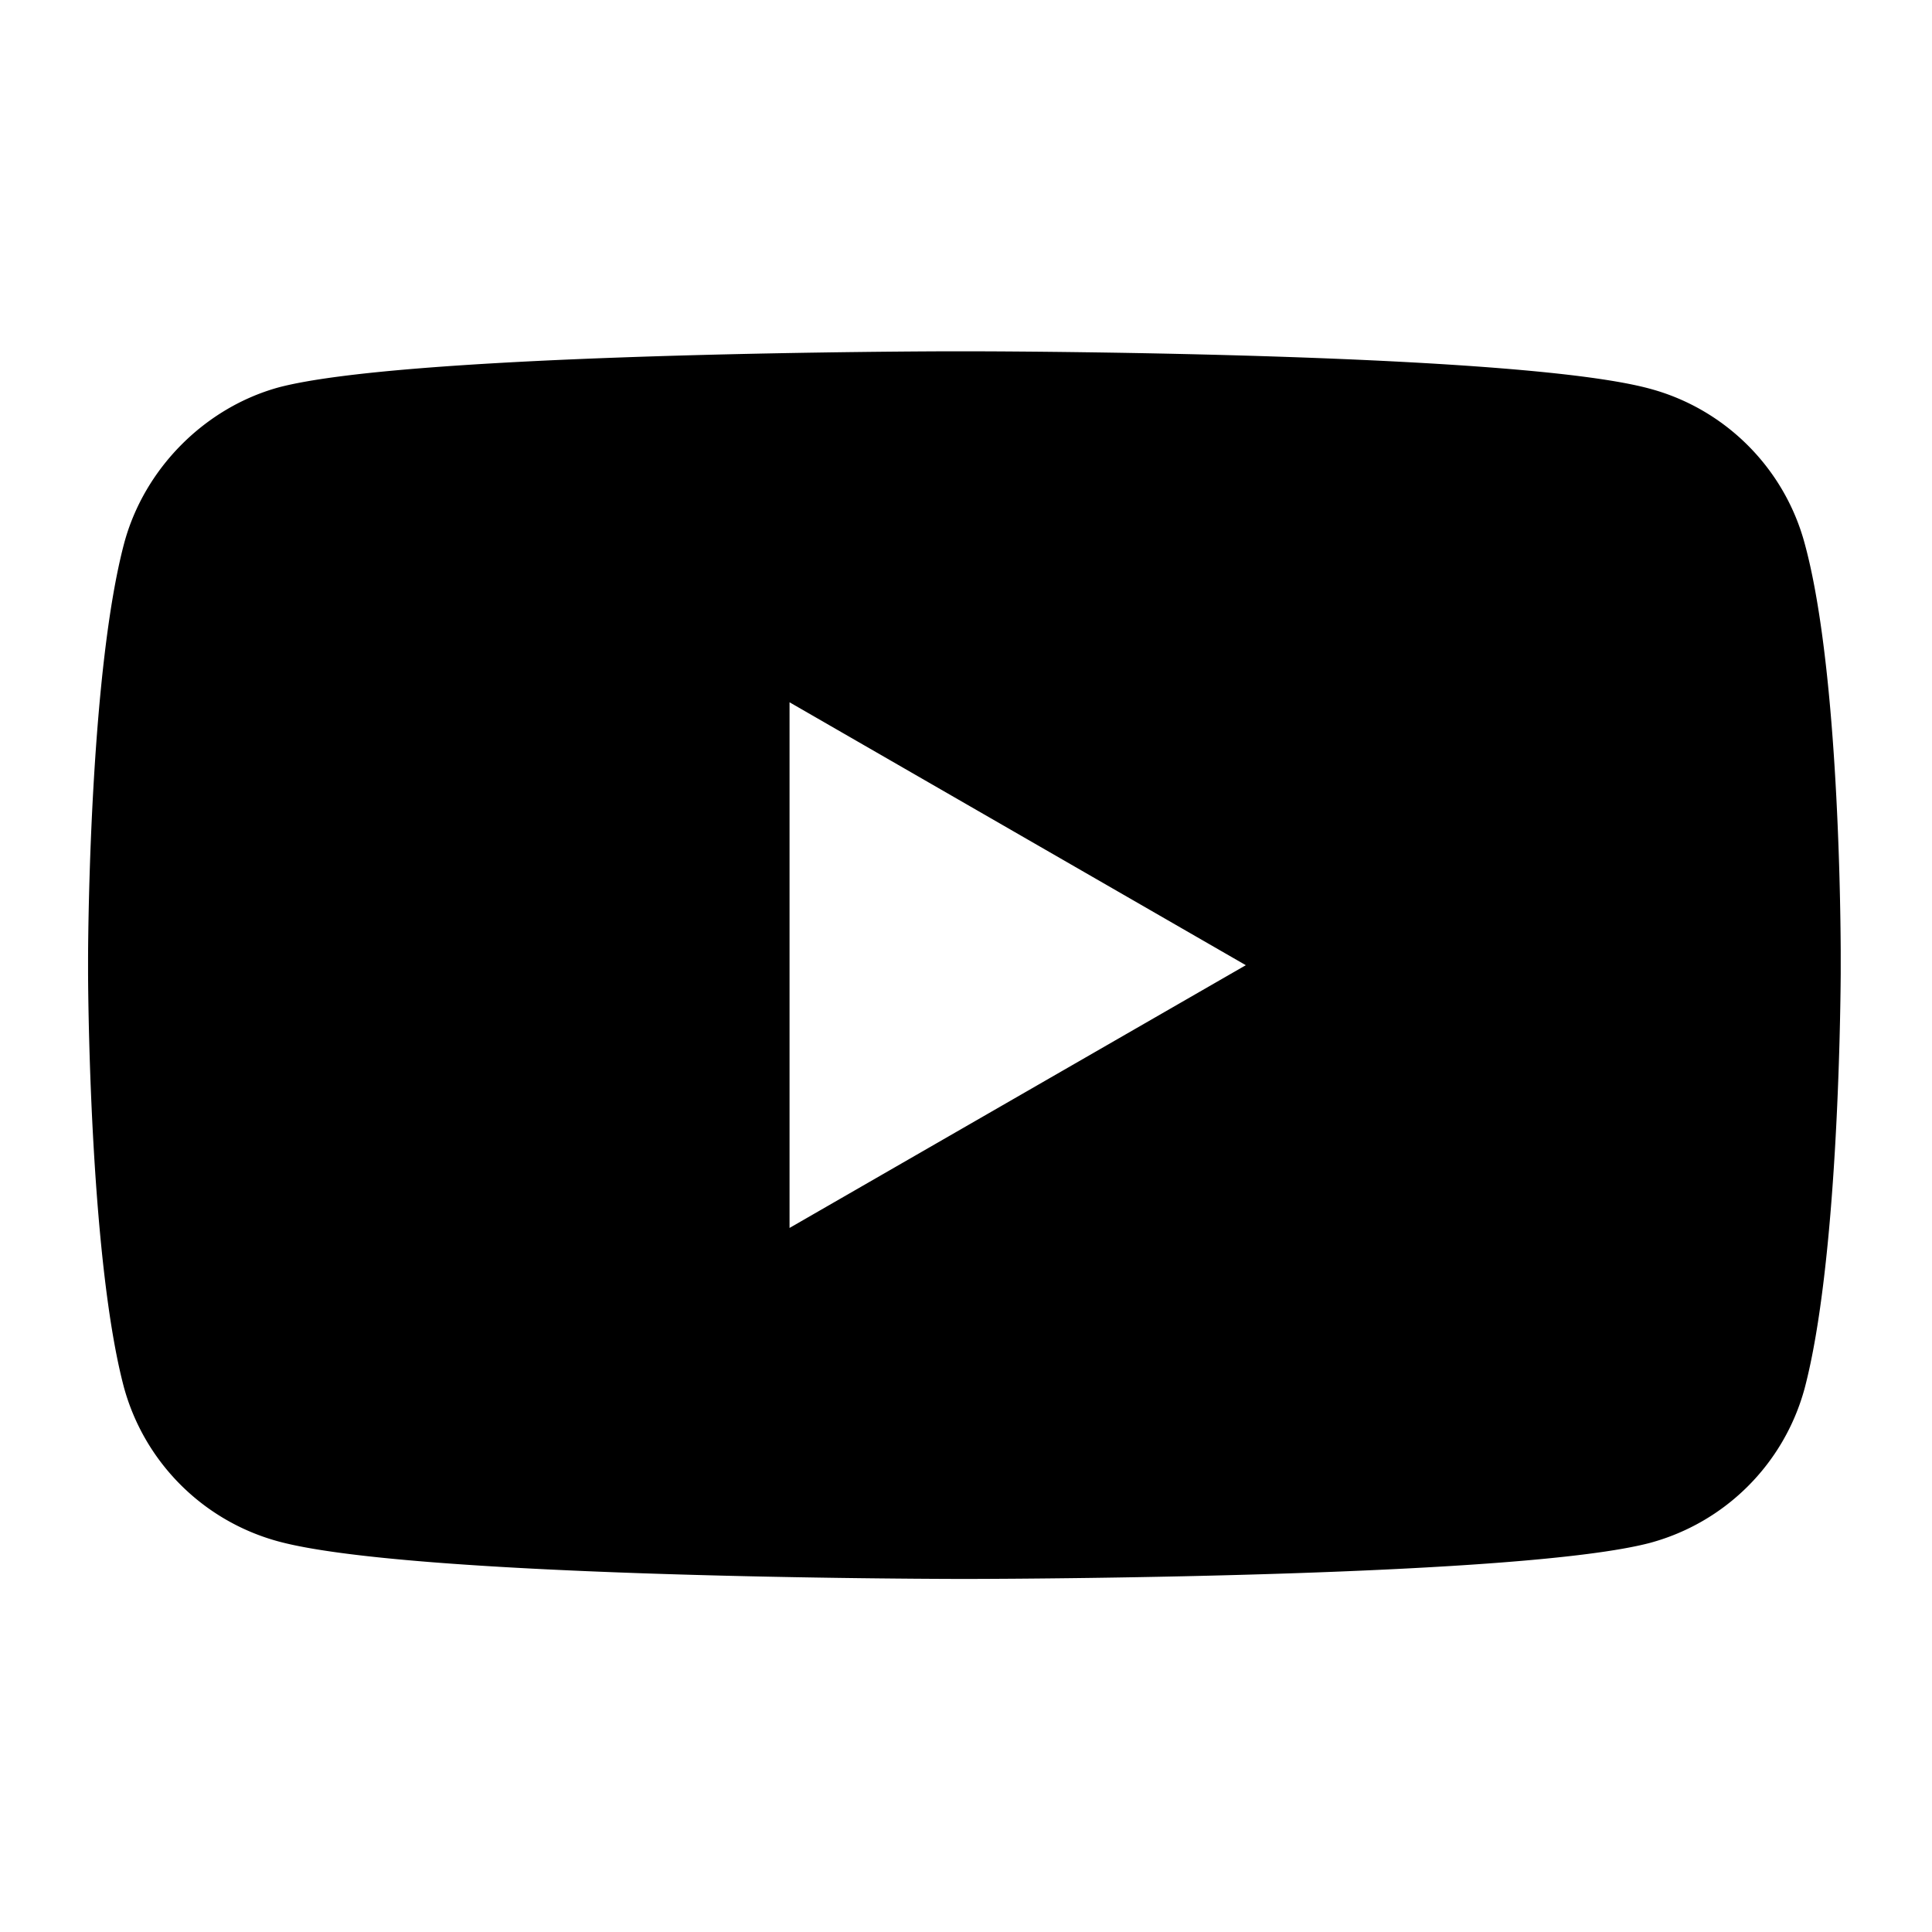 <svg xmlns="http://www.w3.org/2000/svg" width="1em" height="1em" viewBox="0 0 12 8">
    <path fill="currentColor" fill-rule="evenodd" d="M6.04.182c.423.001 3.418.016 4.21.233.466.126.833.493.959.96.2.73.222 2.14.224 2.528v.146c-.002.283-.021 1.803-.224 2.574a1.364 1.364 0 0 1-.96.96c-.79.208-3.786.223-4.21.224h-.1c-.422-.001-3.41-.016-4.21-.233a1.365 1.365 0 0 1-.96-.96C.568 5.851.548 4.324.547 4.041v-.092c.001-.283.02-1.803.224-2.574.125-.466.502-.843.96-.969.76-.2 3.558-.222 4.15-.224zm-1.136 2.18v3.265l2.834-1.632-2.834-1.633z"/>
</svg>
